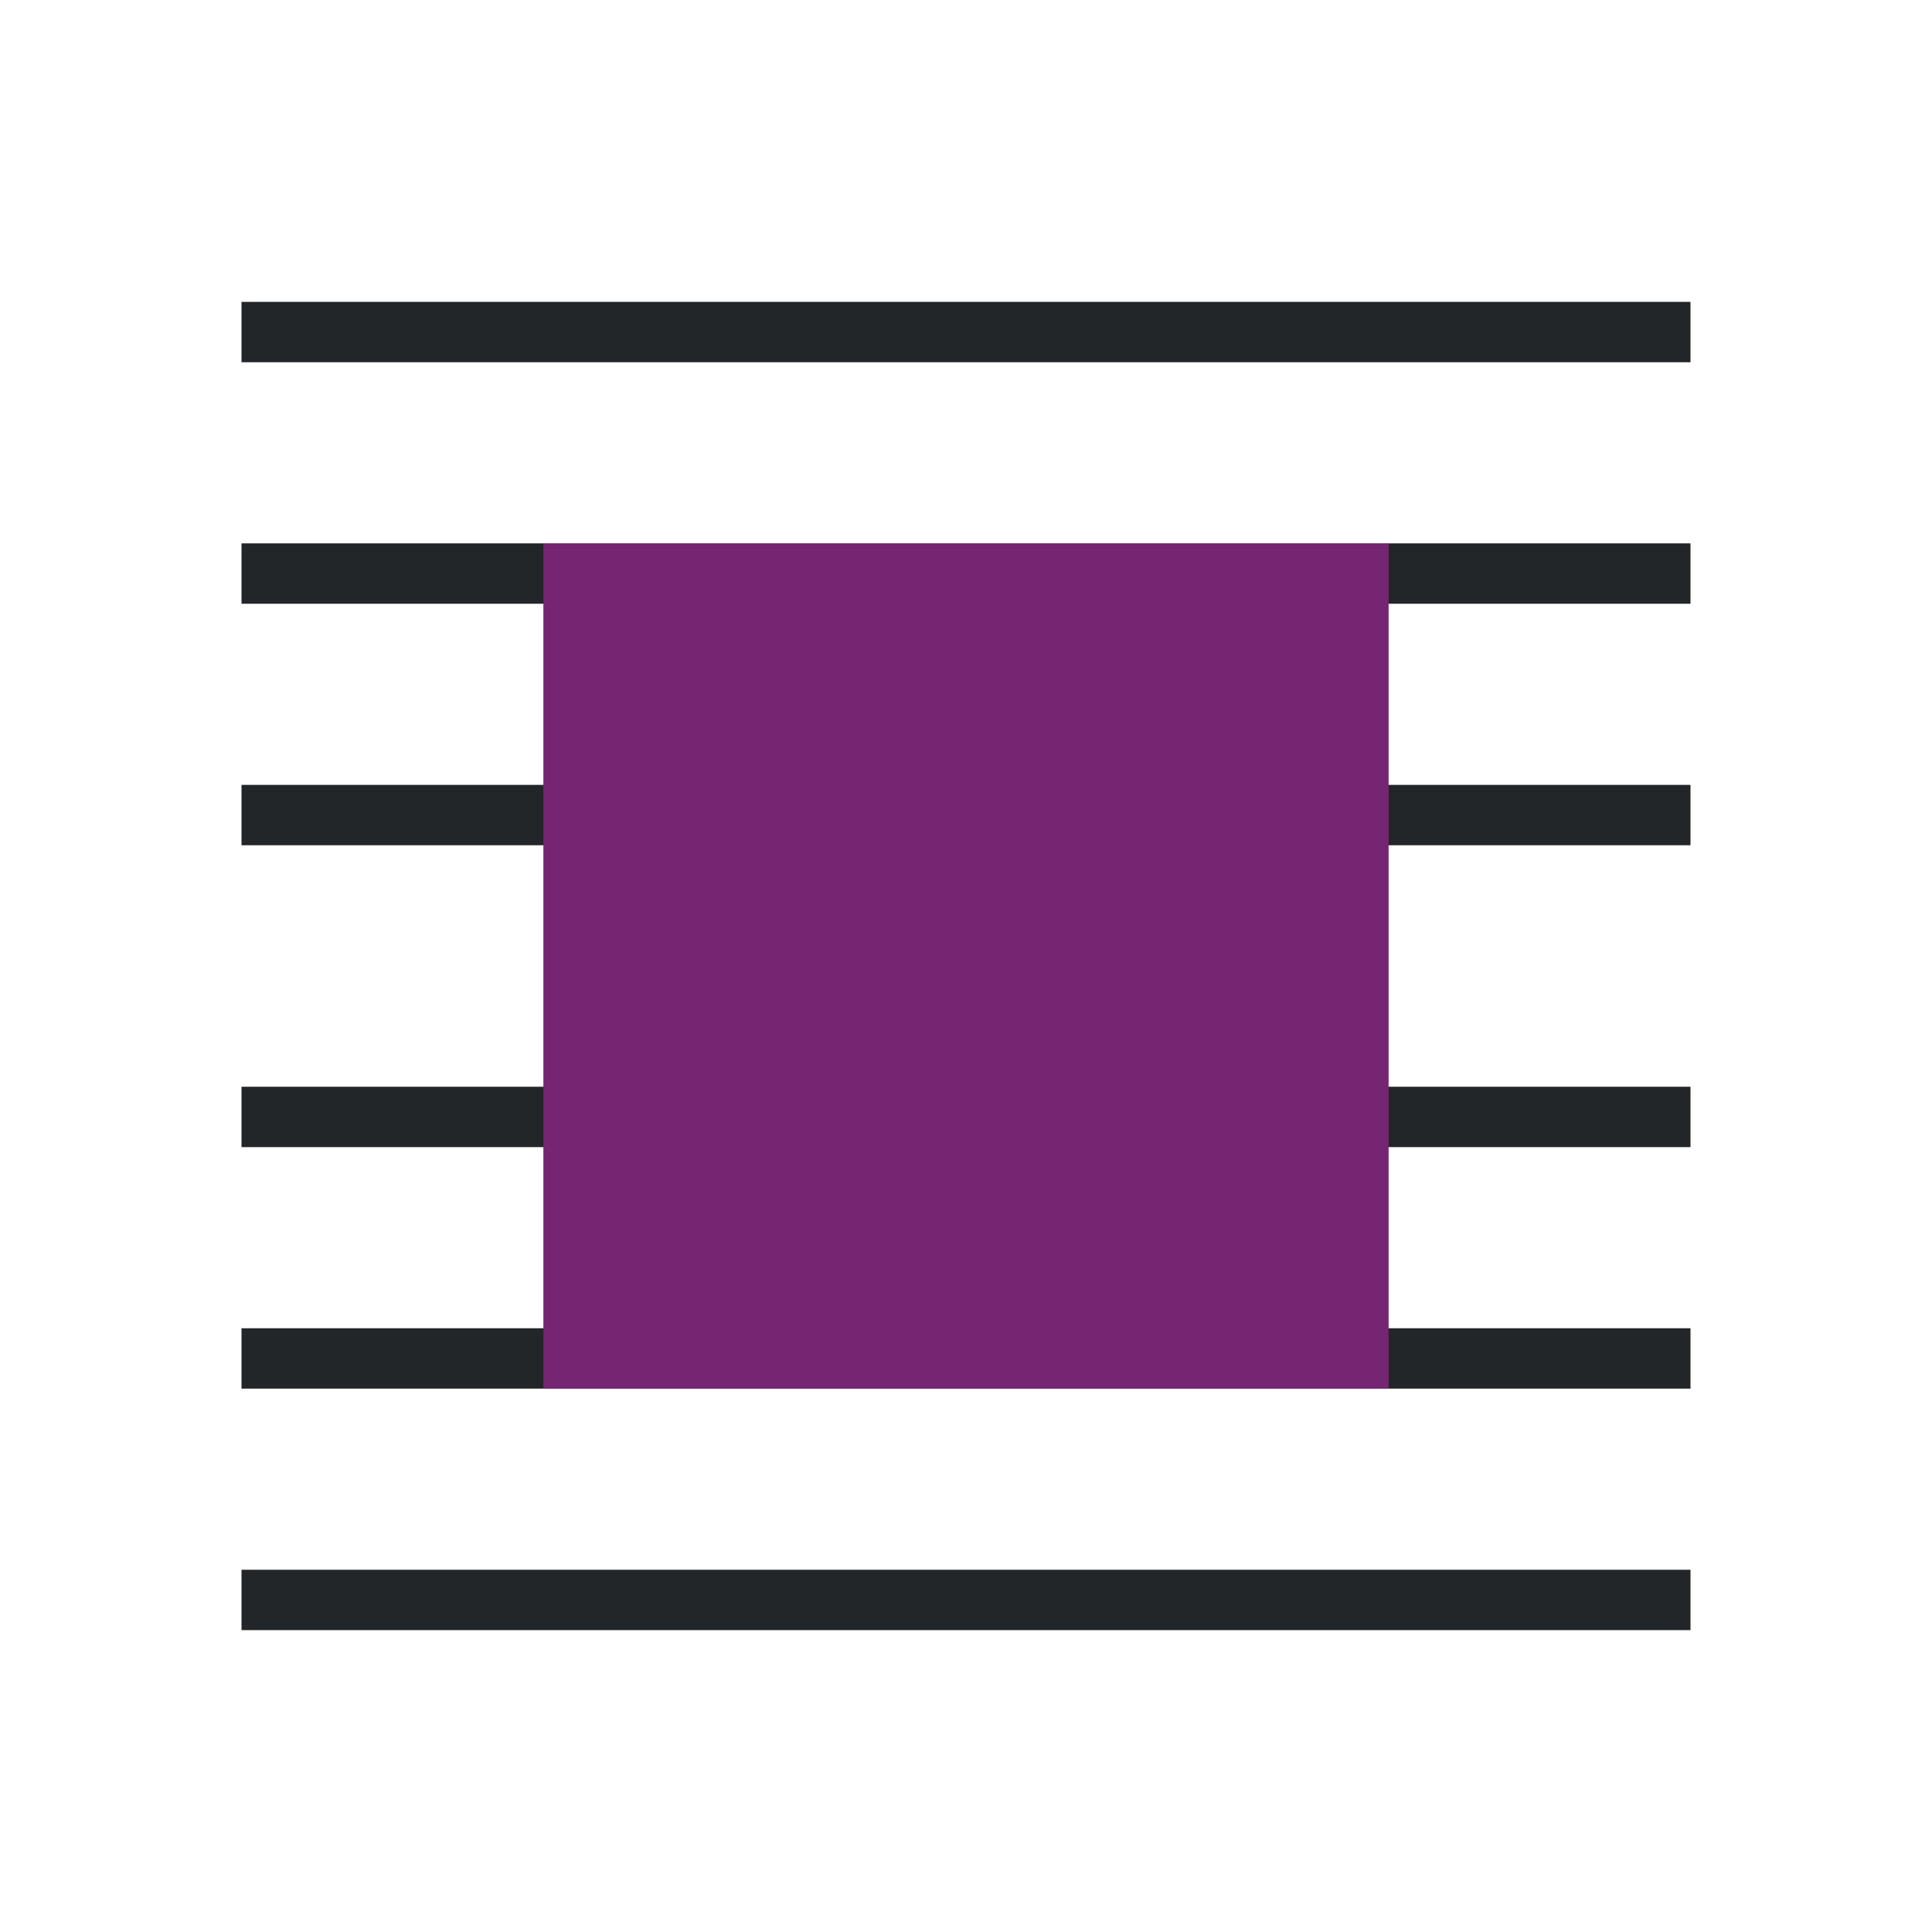 <svg viewBox="0 0 32 32" xmlns="http://www.w3.org/2000/svg"><path d="m4 5v1h24v-1zm0 4v1h24v-1zm0 4v1h24v-1zm0 5v1h24v-1zm0 4v1h24v-1zm0 4v1h24v-1z" fill="#232629"/><path d="m9 9v14h14v-14z" fill="#762572"/></svg>